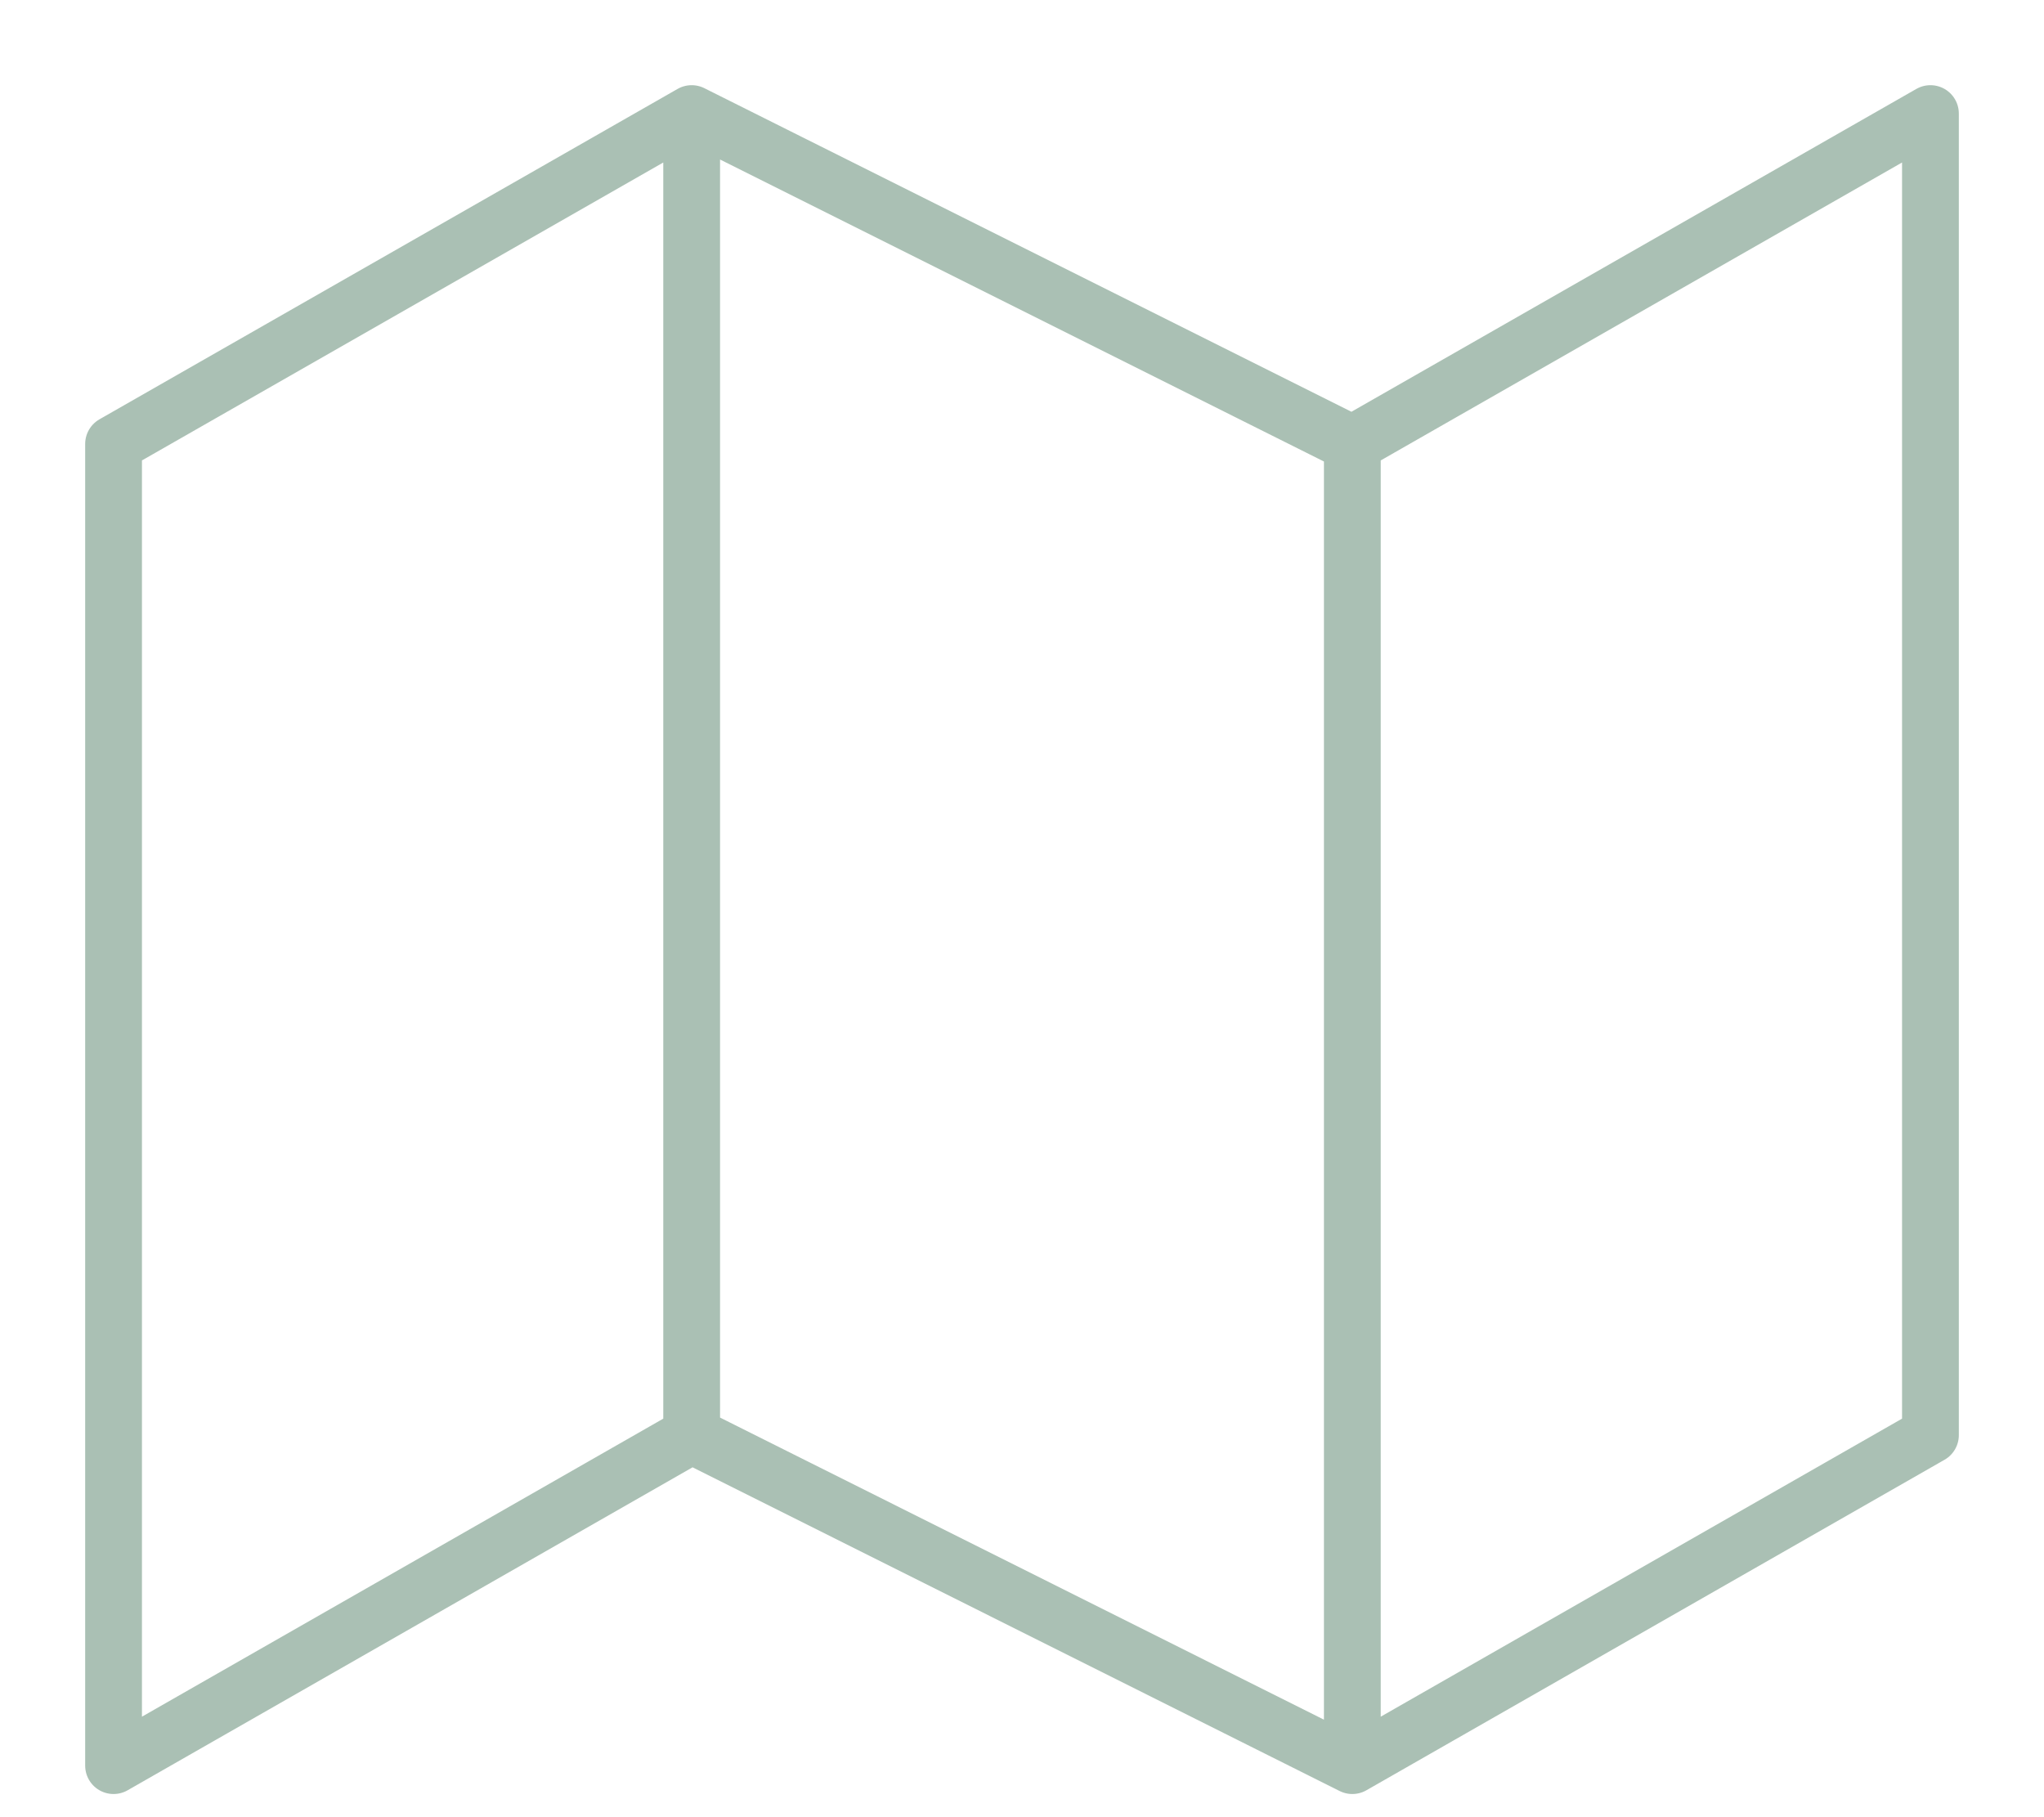 <svg width="18" height="16" viewBox="0 0 18 16" fill="none" xmlns="http://www.w3.org/2000/svg">
<path d="M6.091 12.636L1 15.546V3.909L6.091 1M6.091 12.636L11.909 15.546M6.091 12.636V1M11.909 15.546L17 12.636V1L11.909 3.909M11.909 15.546V3.909M11.909 3.909L6.091 1" stroke="#AAC0B4" stroke-width="0.5" stroke-linecap="round" stroke-linejoin="round"/>
</svg>
